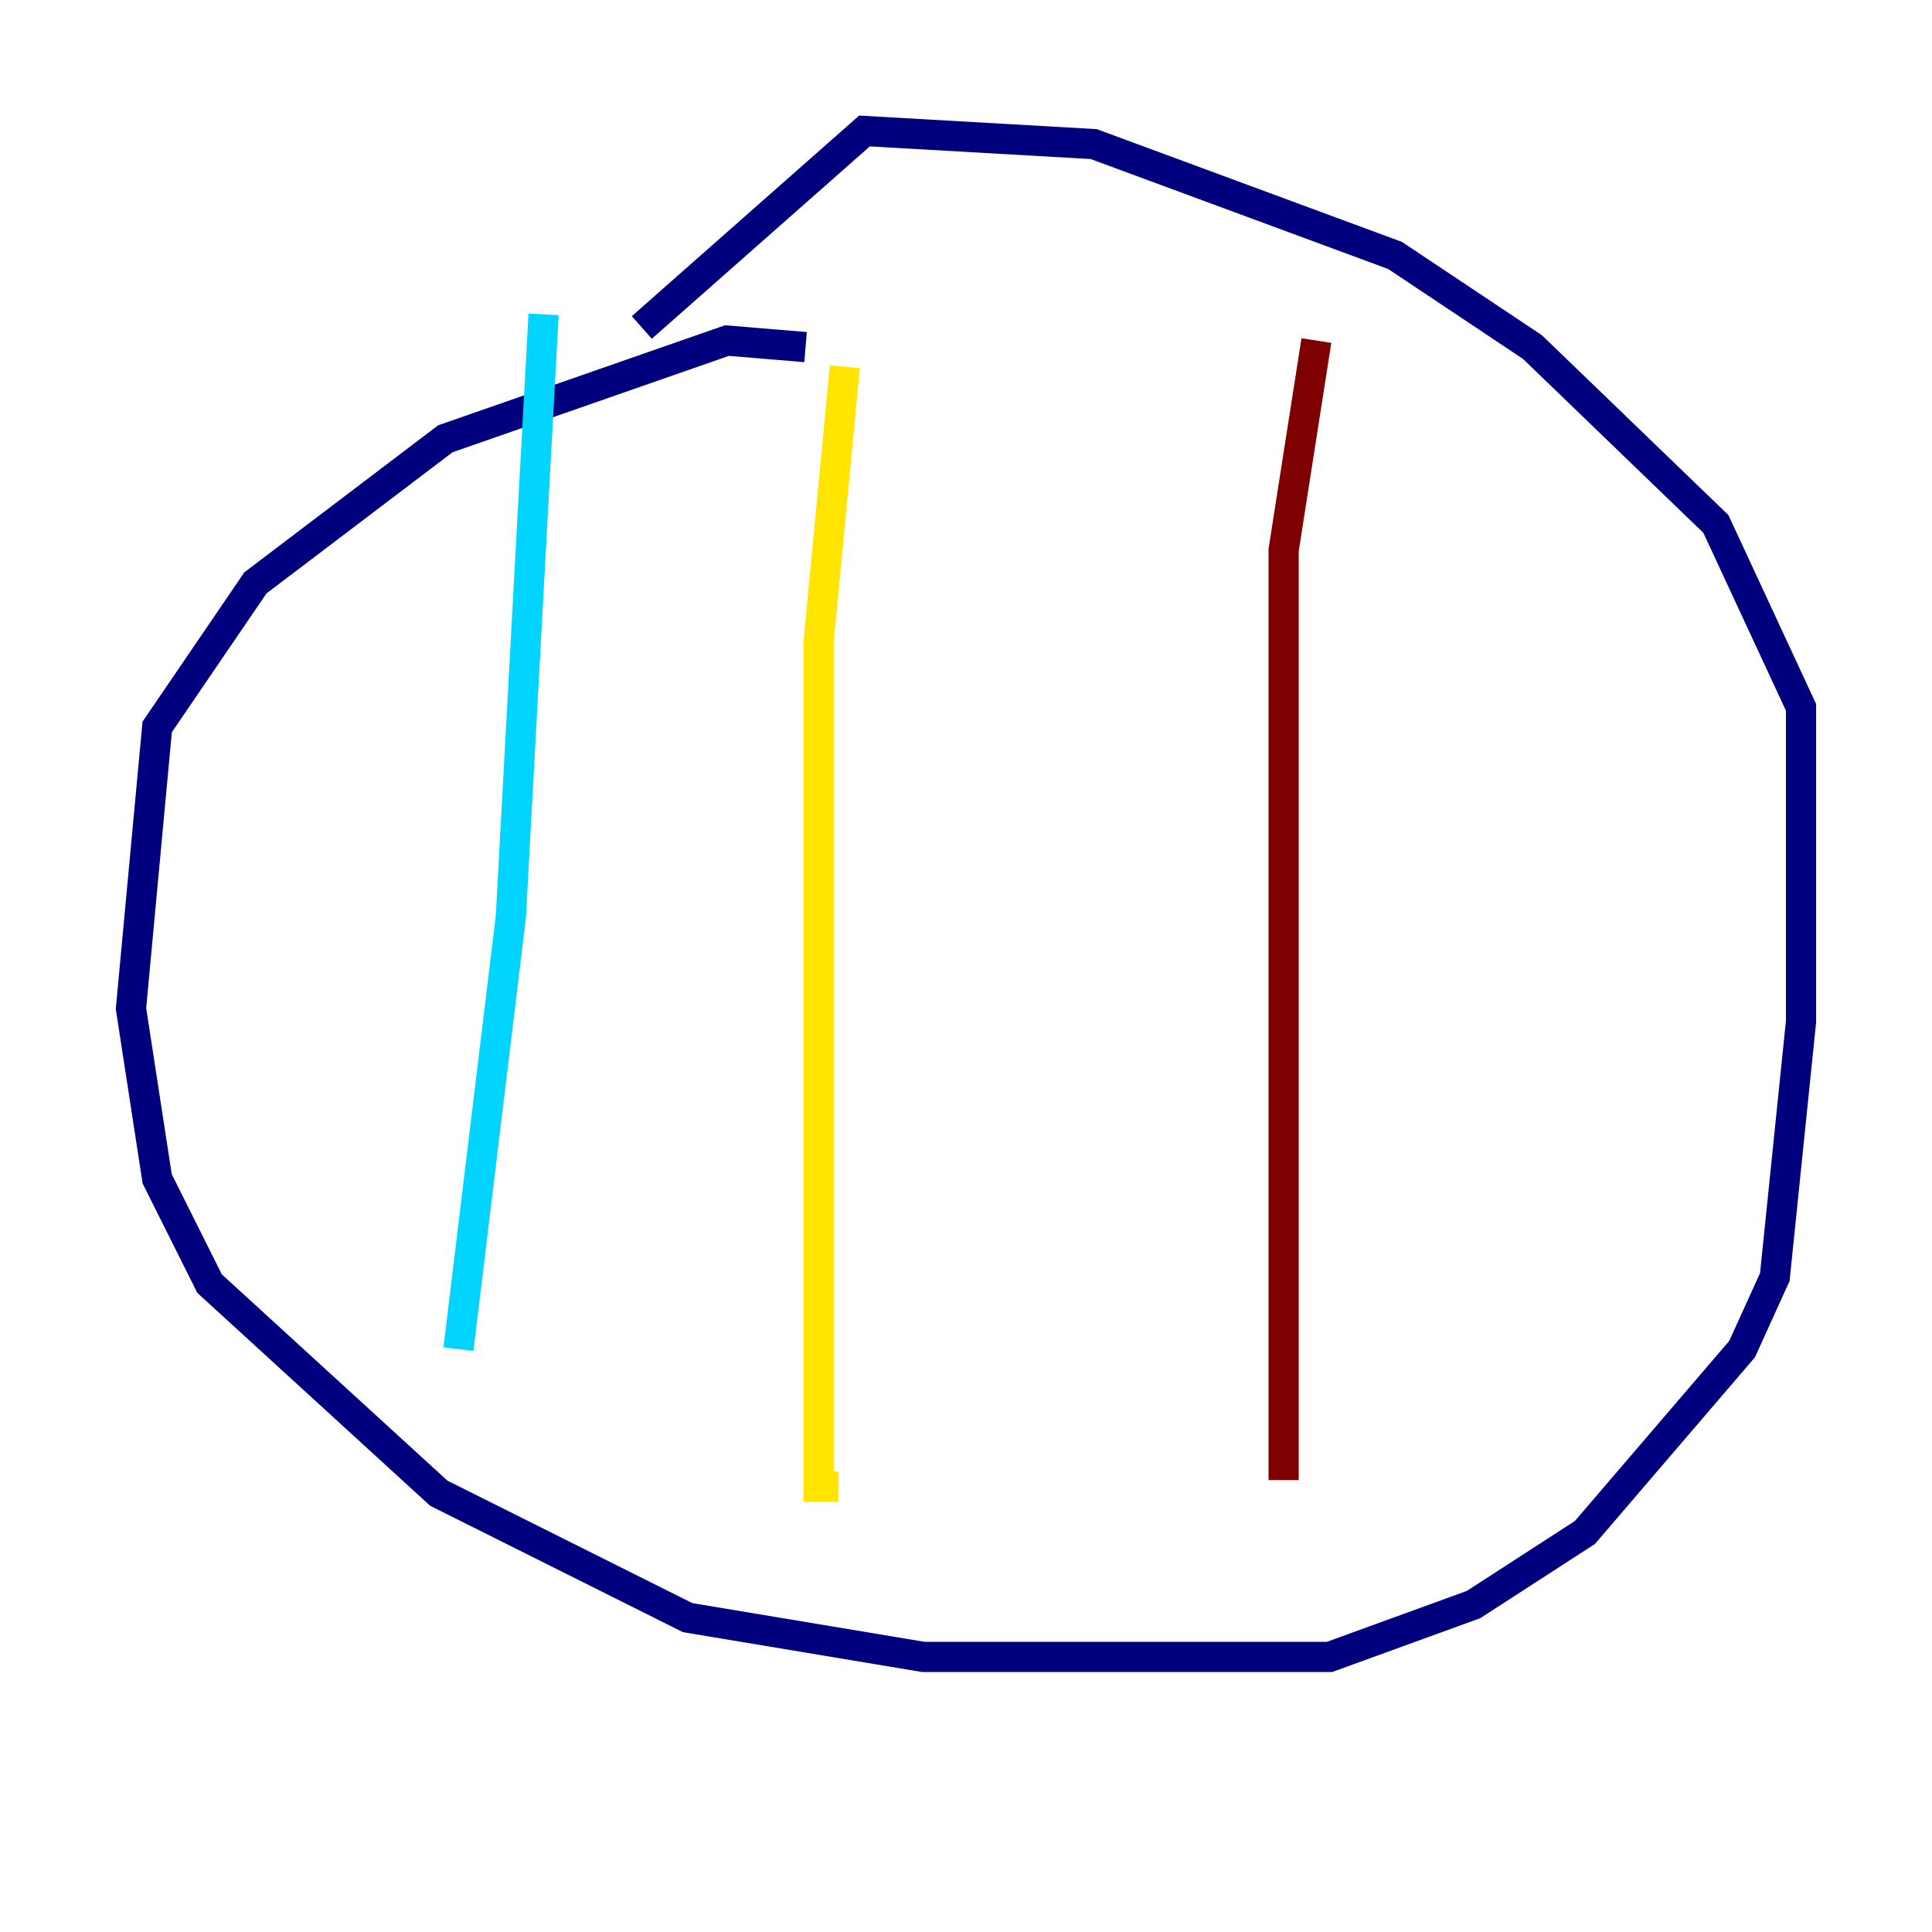 <?xml version="1.0" encoding="utf-8" ?>
<svg baseProfile="tiny" height="128" version="1.2" viewBox="0,0,128,128" width="128" xmlns="http://www.w3.org/2000/svg" xmlns:ev="http://www.w3.org/2001/xml-events" xmlns:xlink="http://www.w3.org/1999/xlink"><defs /><polyline fill="none" points="53.37,22.997 48.163,22.563 29.505,29.071 16.922,38.617 10.414,48.163 8.678,66.82 10.414,78.102 13.885,85.044 29.071,98.929 45.559,107.173 61.18,109.776 88.081,109.776 97.627,106.305 105.003,101.532 115.417,89.383 117.586,84.61 119.322,67.688 119.322,46.861 113.681,34.712 101.532,22.997 92.42,16.922 72.461,9.546 57.275,8.678 42.522,21.695" stroke="#00007f" stroke-width="2" /><polyline fill="none" points="36.014,20.827 33.844,60.746 30.373,89.383" stroke="#00d4ff" stroke-width="2" /><polyline fill="none" points="55.973,24.298 54.237,42.522 54.237,98.495 55.539,98.495" stroke="#ffe500" stroke-width="2" /><polyline fill="none" points="87.214,22.563 85.044,36.447 85.044,98.061" stroke="#7f0000" stroke-width="2" /></svg>
